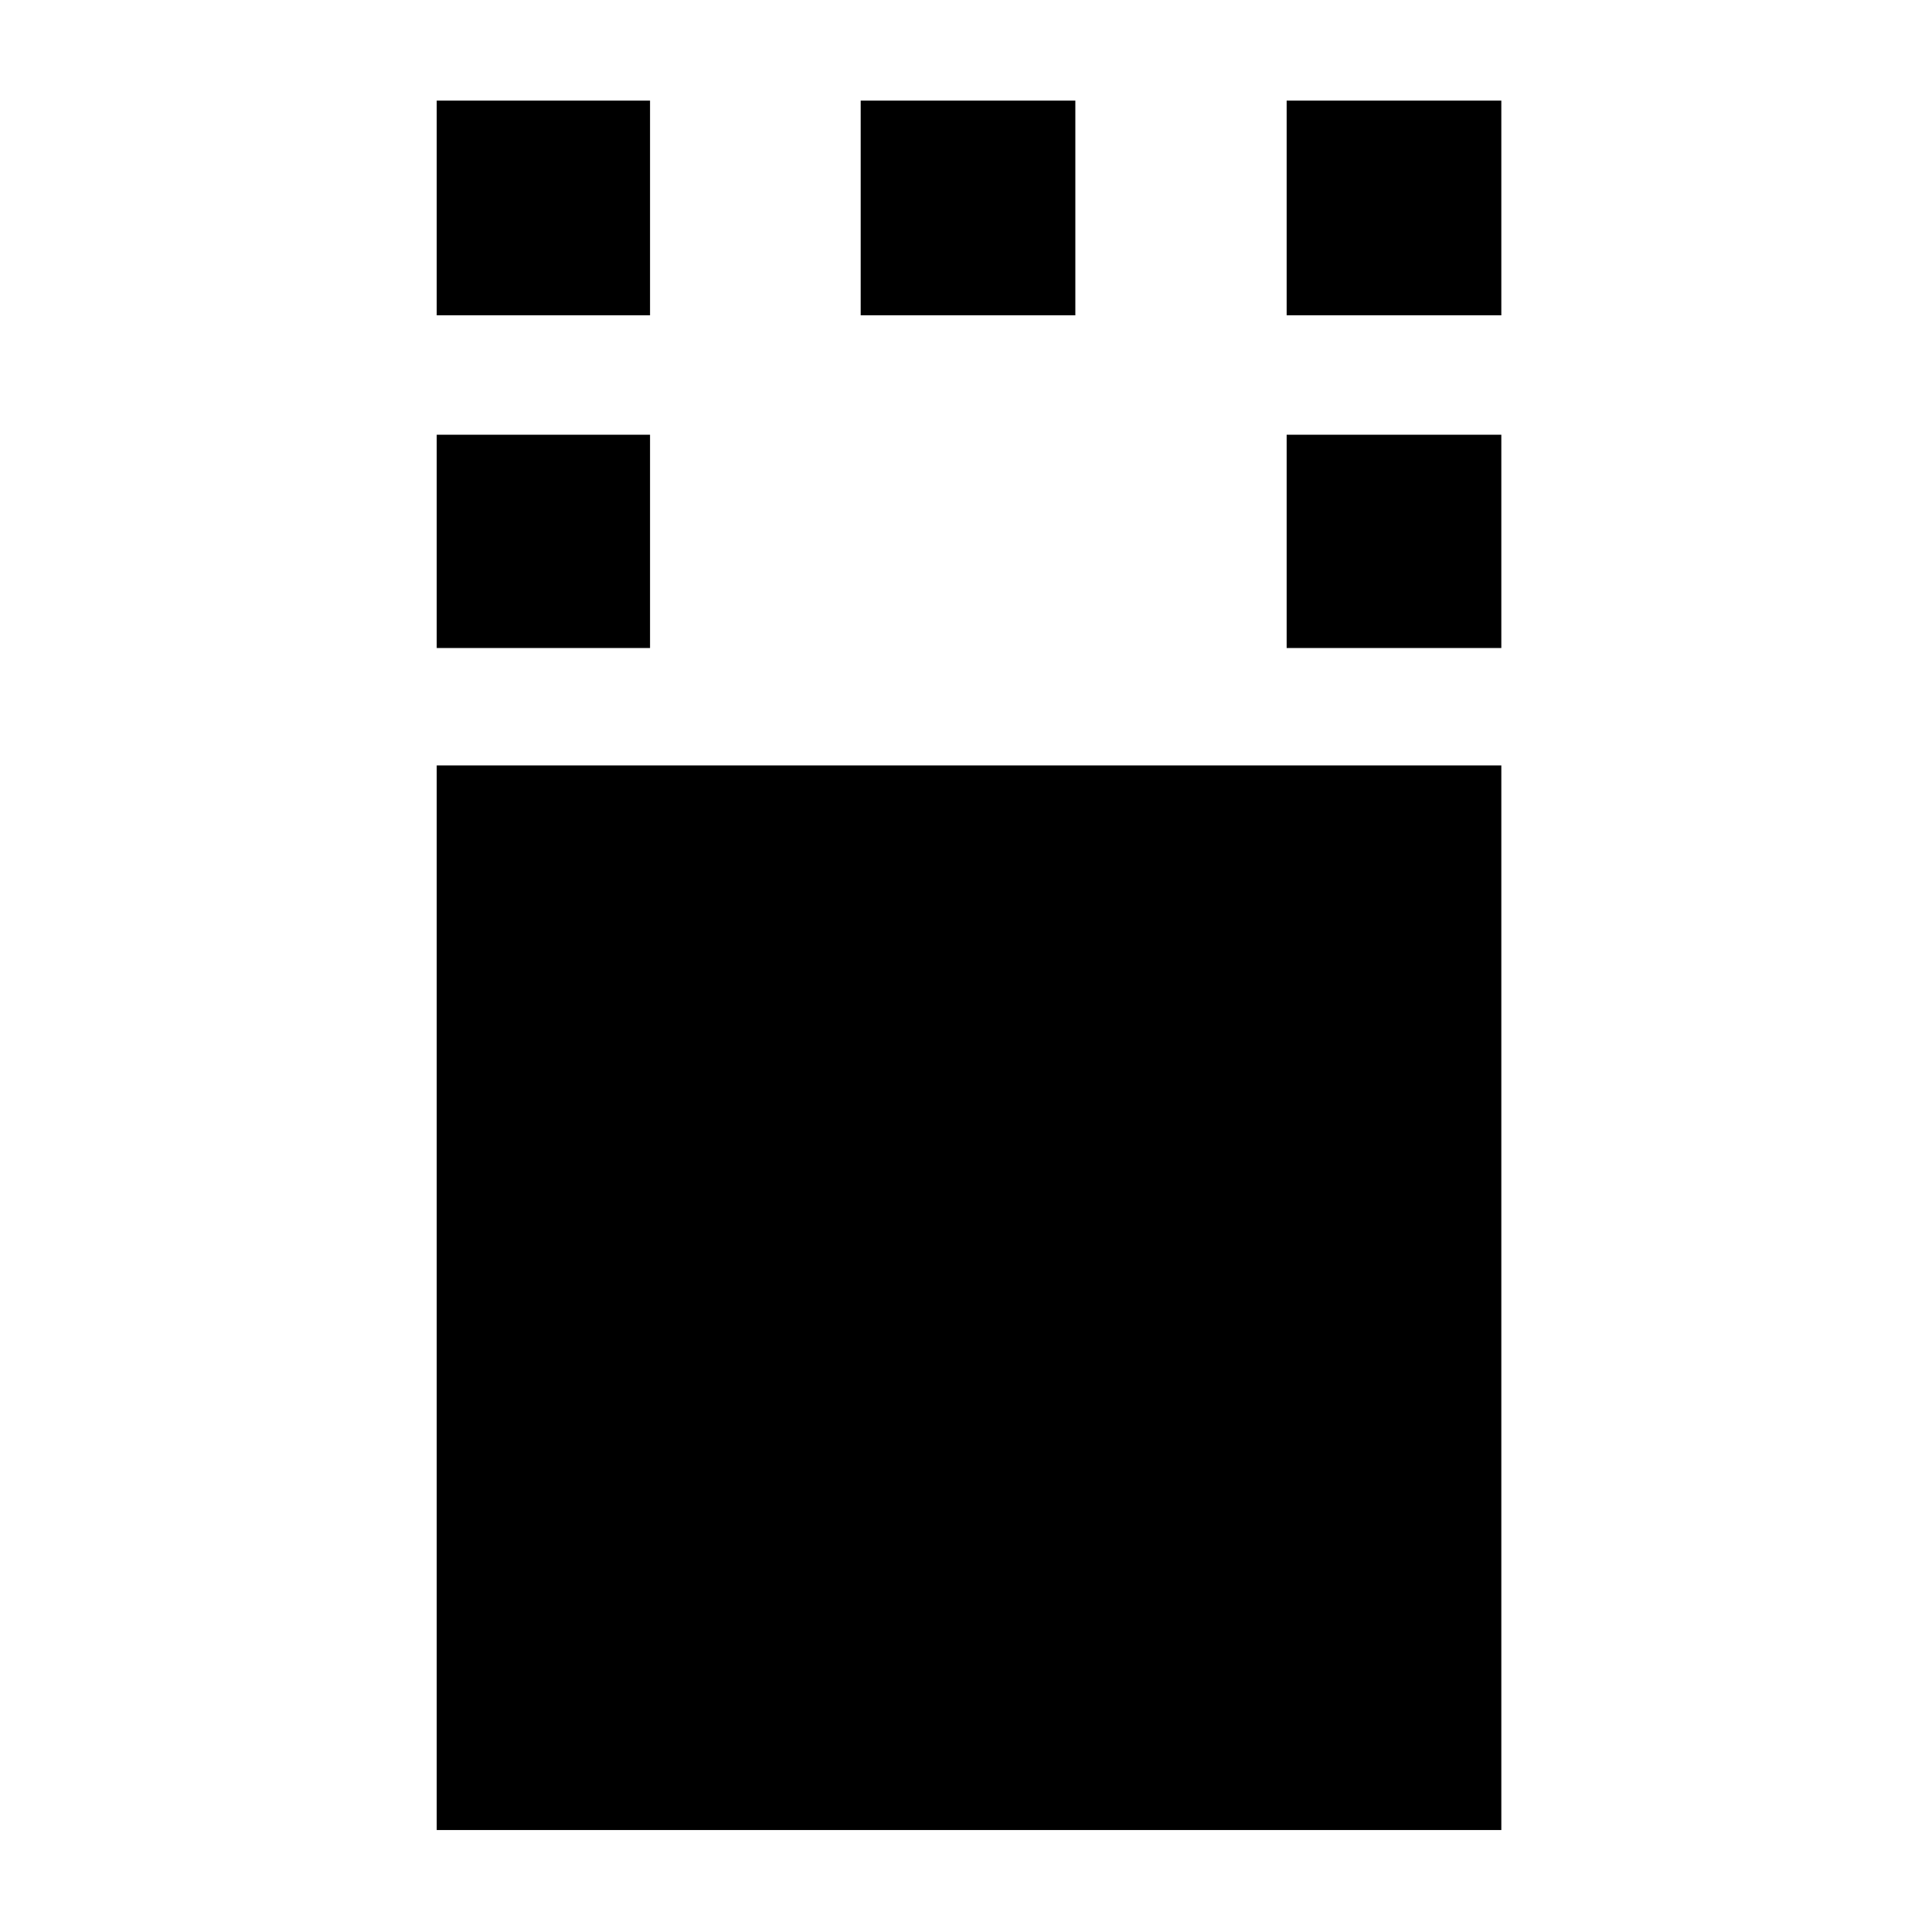 <svg xmlns="http://www.w3.org/2000/svg" height="40" viewBox="0 -960 960 960" width="40"><path d="M217-50.67v-529h529v529H217ZM217-638v-106h106v106H217Zm422.33 0v-106H746v106H639.33ZM217-803.33V-910h106v106.67H217Zm210.67 0V-910h106.66v106.67H427.67Zm211.66 0V-910H746v106.67H639.33Z"/></svg>